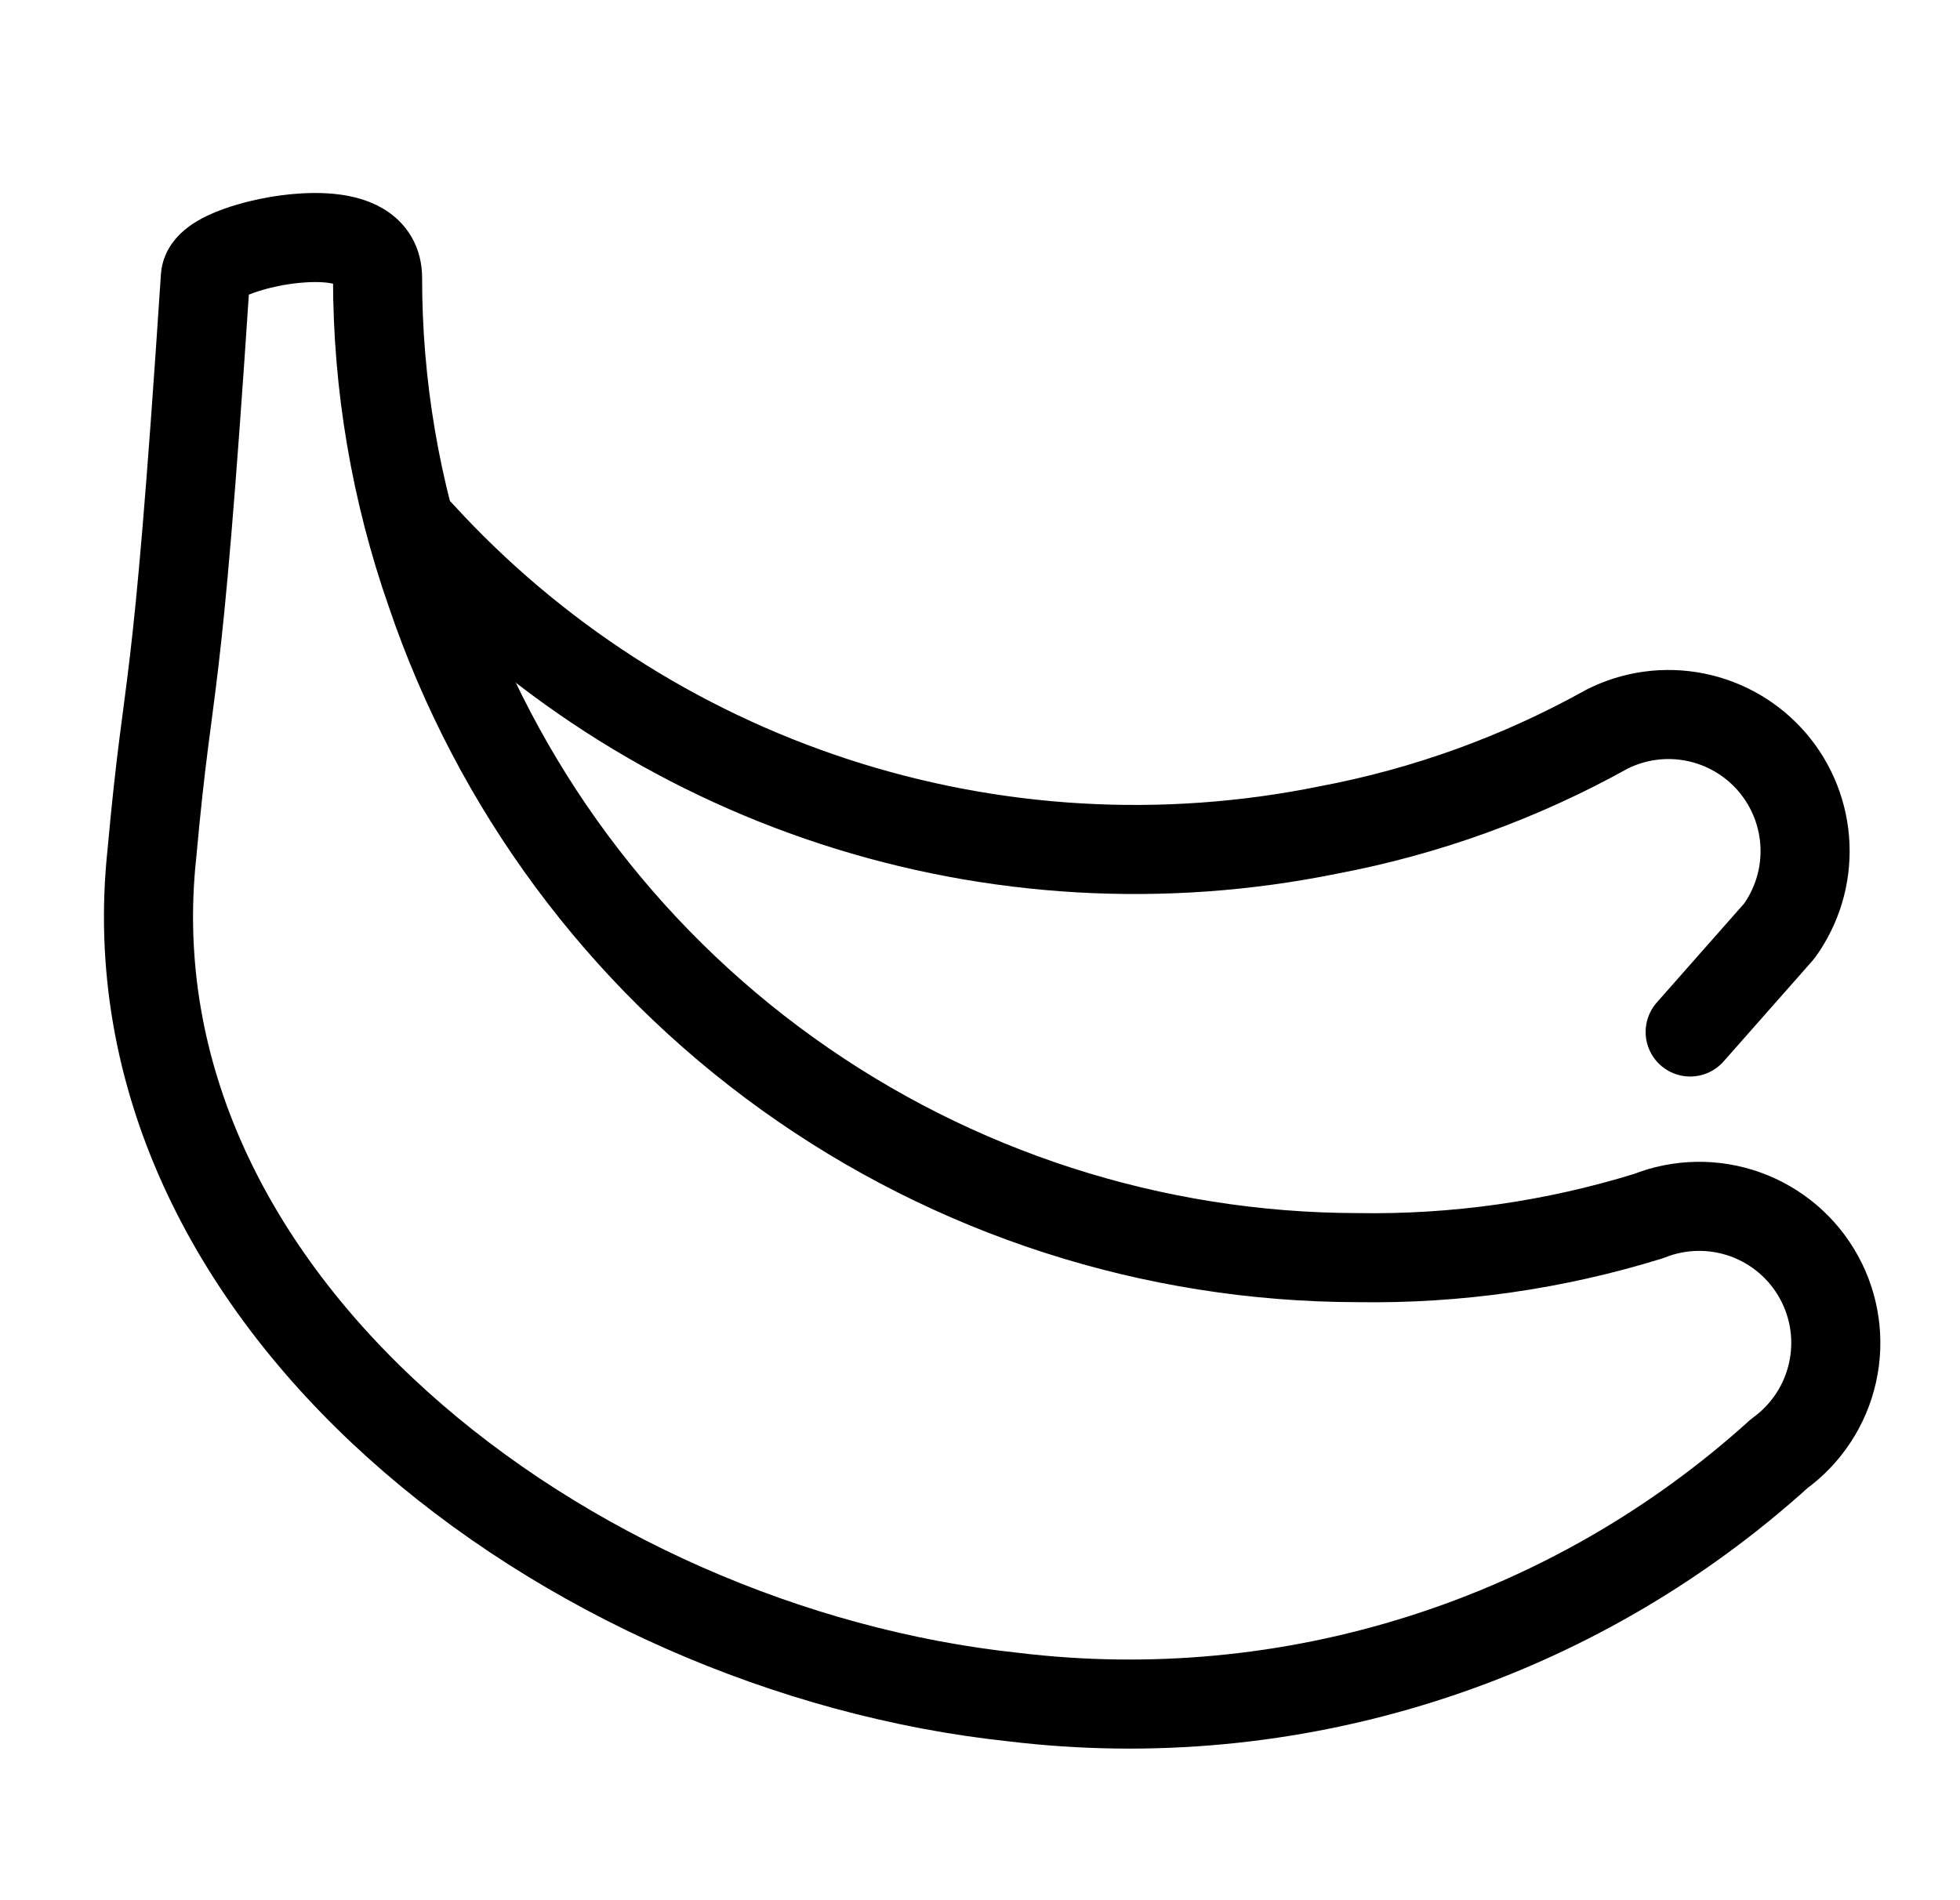 <svg width="33" height="32" viewBox="0 0 33 32" fill="none" xmlns="http://www.w3.org/2000/svg">
<path d="M29.957 24.479C28.226 26.047 26.178 27.224 23.952 27.931C21.727 28.639 19.375 28.86 17.057 28.579C9.557 27.779 1.757 21.879 2.557 14.379C2.857 11.079 2.957 12.279 3.457 4.679C3.457 4.279 4.557 4.079 4.557 4.079C4.557 4.079 6.357 3.679 6.357 4.679C6.356 6.484 6.66 8.276 7.257 9.979C8.363 13.24 10.462 16.074 13.259 18.082C16.057 20.091 19.413 21.174 22.857 21.179C24.517 21.206 26.171 20.97 27.757 20.479C28.278 20.271 28.857 20.261 29.385 20.45C29.913 20.64 30.354 21.015 30.624 21.507C30.895 21.998 30.976 22.572 30.853 23.119C30.73 23.667 30.411 24.15 29.957 24.479Z" stroke="black" stroke-width="1.5" stroke-linecap="round" stroke-linejoin="round"/>
<path d="M7.057 8.979C8.956 11.065 11.365 12.623 14.046 13.499C16.728 14.376 19.592 14.541 22.357 13.979C24.005 13.669 25.592 13.095 27.057 12.279C27.517 12.047 28.041 11.976 28.546 12.078C29.051 12.18 29.507 12.448 29.842 12.84C30.176 13.232 30.369 13.725 30.39 14.24C30.411 14.755 30.258 15.261 29.957 15.679L28.457 17.379" stroke="black" stroke-width="1.5" stroke-linecap="round" stroke-linejoin="round"/>
</svg>
